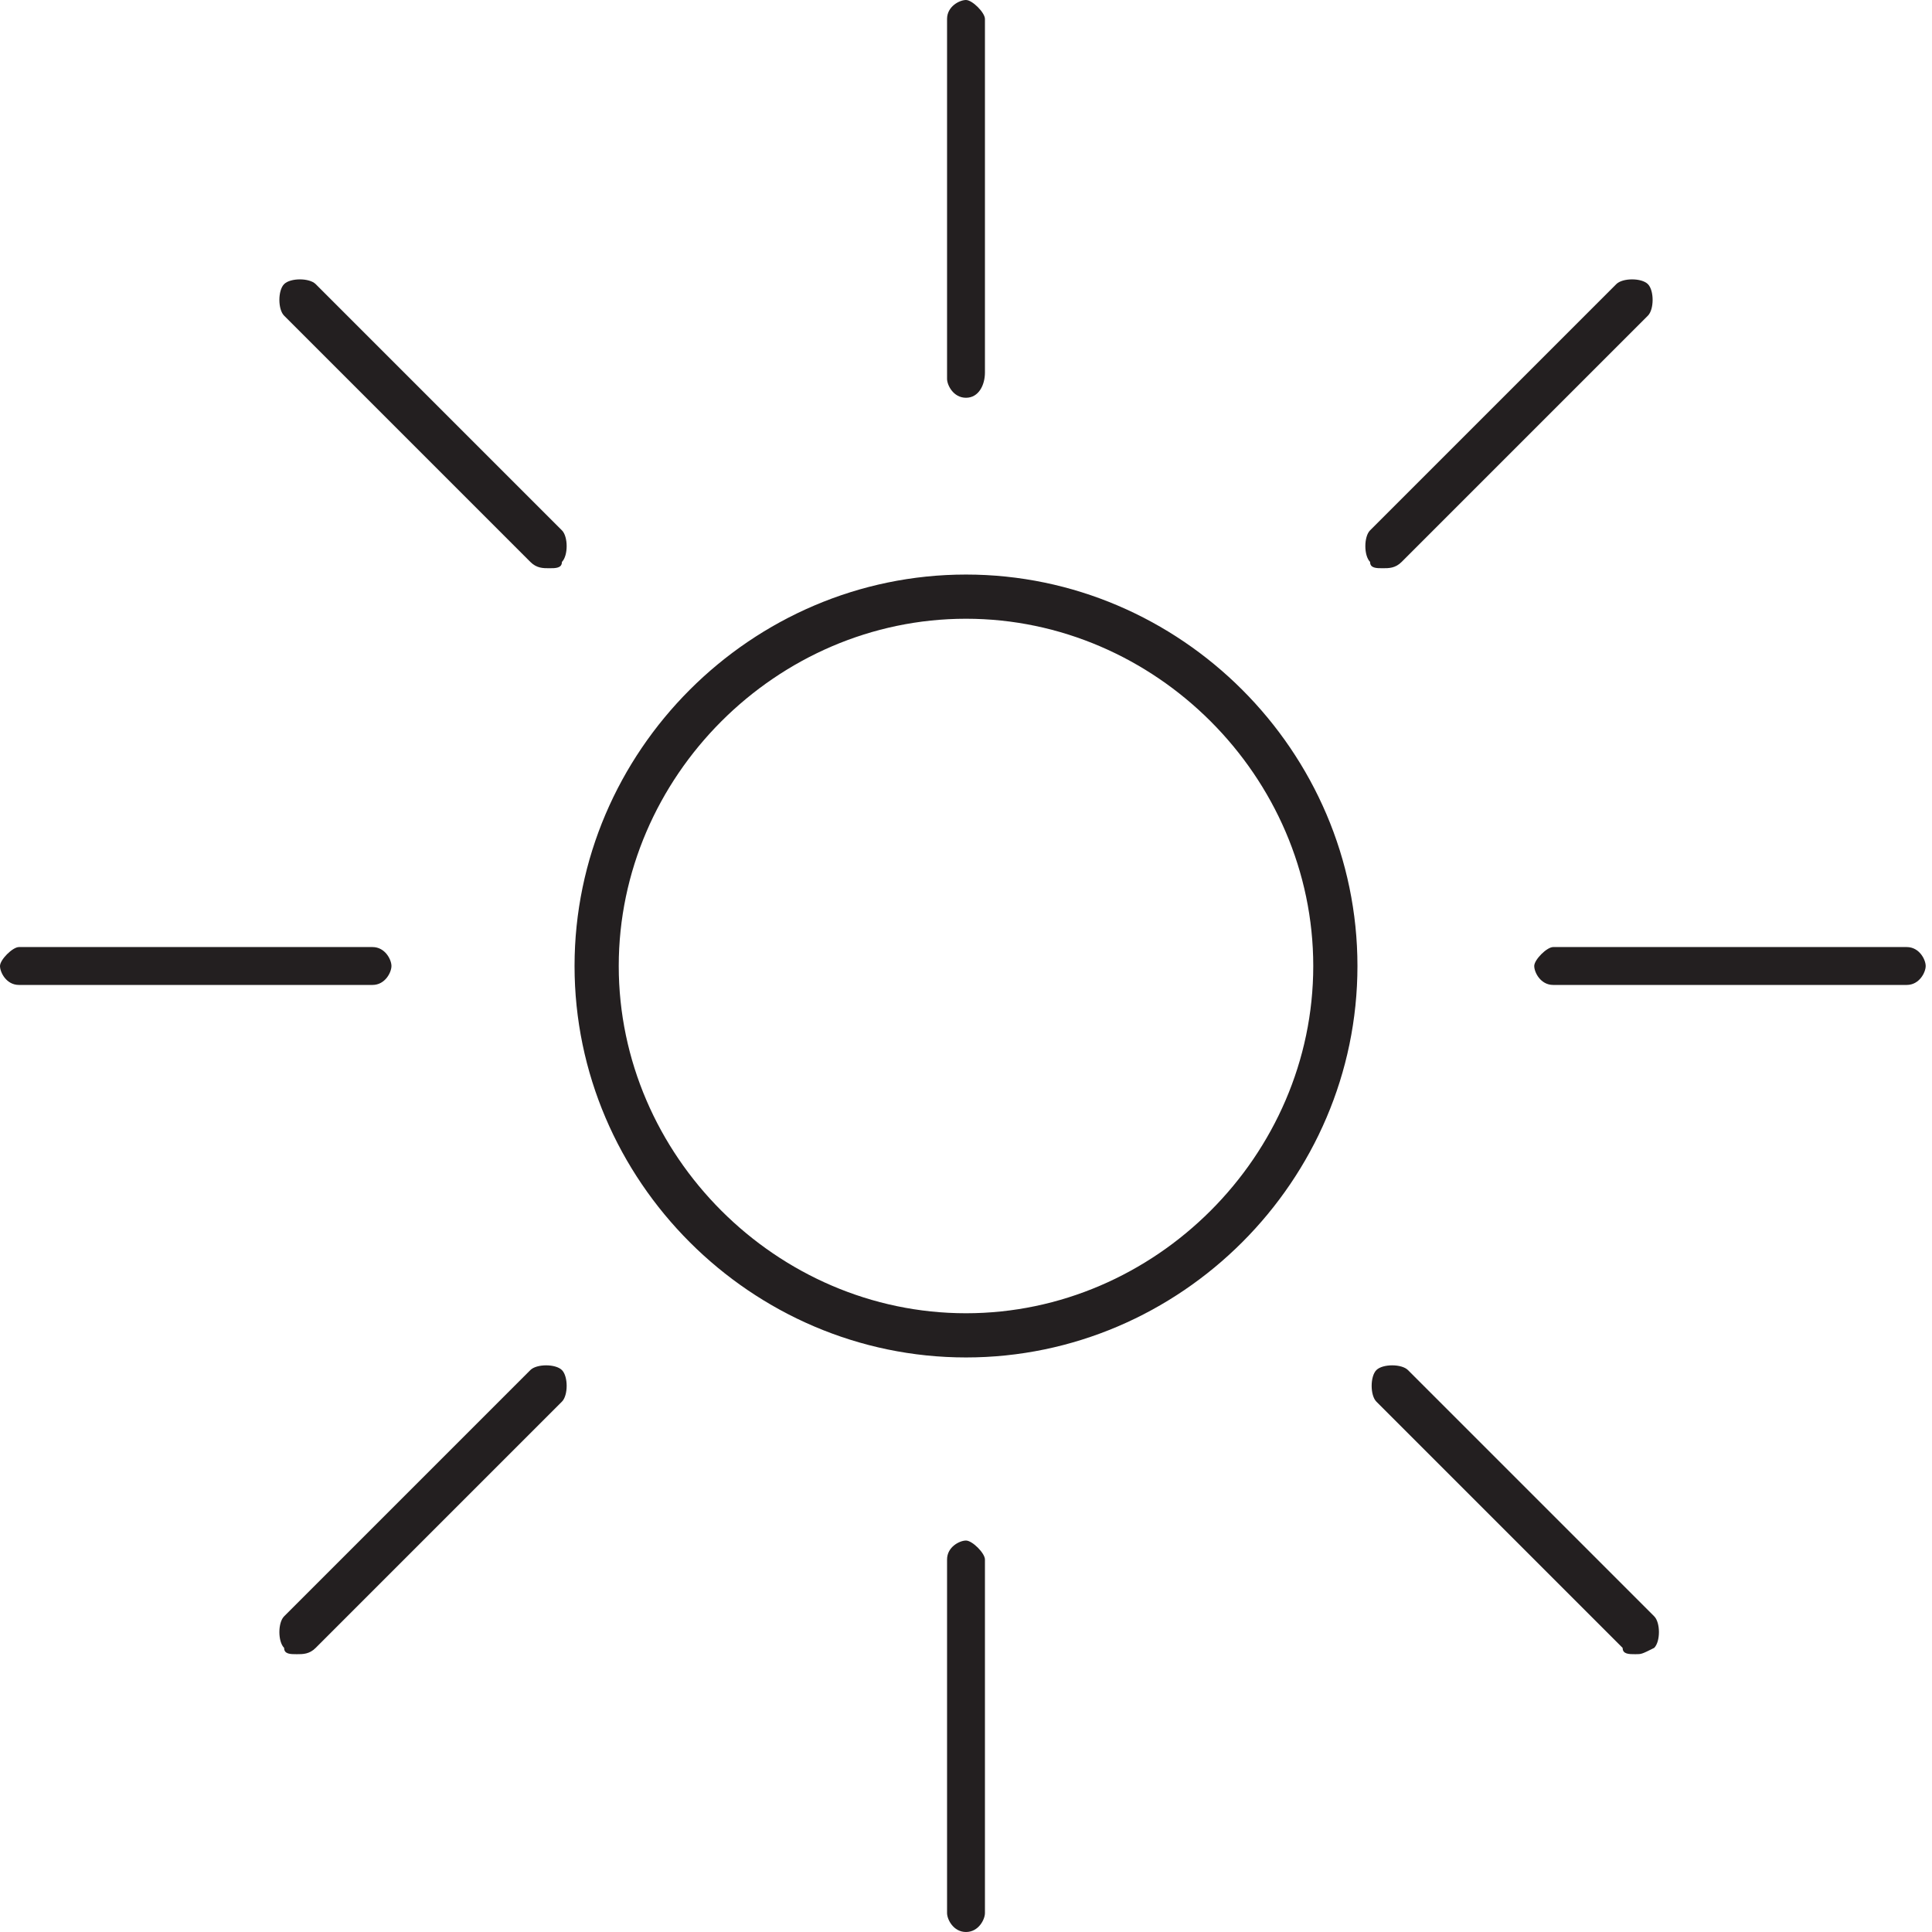 <svg enable-background="new 0 0 30.6 30.6" viewBox="0 0 30.6 30.6" xmlns="http://www.w3.org/2000/svg"><switch><g fill="#231f20"><path d="m15.3 21.5c-3.4 0-6.2-2.8-6.2-6.2s2.8-6.2 6.2-6.2 6.2 2.8 6.2 6.2-2.8 6.2-6.2 6.2zm0-11.7c-3 0-5.5 2.5-5.5 5.5s2.5 5.5 5.5 5.5 5.5-2.5 5.5-5.5-2.5-5.5-5.5-5.5z"/><path d="m15.3 6.3c-.2 0-.3-.2-.3-.3v-5.7c0-.2.2-.3.3-.3s.3.2.3.3v5.6c0 .2-.1.4-.3.4z"/><path d="m8.7 9c-.1 0-.2 0-.3-.1l-3.9-3.9c-.1-.1-.1-.4 0-.5s.4-.1.5 0l3.9 3.9c.1.1.1.4 0 .5 0 .1-.1.1-.2.1z"/><path d="m5.9 15.6h-5.6c-.2 0-.3-.2-.3-.3s.2-.3.3-.3h5.6c.2 0 .3.2.3.3s-.1.3-.3.3z"/><path d="m4.7 26.2c-.1 0-.2 0-.2-.1-.1-.1-.1-.4 0-.5l3.9-3.9c.1-.1.4-.1.5 0s.1.4 0 .5l-3.9 3.9c-.1.1-.2.1-.3.1z"/><path d="m15.3 30.6c-.2 0-.3-.2-.3-.3v-5.6c0-.2.2-.3.3-.3s.3.2.3.3v5.6c0 .1-.1.3-.3.3z"/><path d="m25.9 26.2c-.1 0-.2 0-.2-.1l-3.9-3.9c-.1-.1-.1-.4 0-.5s.4-.1.5 0l3.9 3.9c.1.1.1.4 0 .5-.2.1-.2.1-.3.1z"/><path d="m30.2 15.6h-5.6c-.2 0-.3-.2-.3-.3s.2-.3.3-.3h5.6c.2 0 .3.2.3.3s-.1.3-.3.3z"/><path d="m21.9 9c-.1 0-.2 0-.2-.1-.1-.1-.1-.4 0-.5l3.9-3.9c.1-.1.4-.1.5 0s.1.4 0 .5l-3.9 3.9c-.1.1-.2.1-.3.1z"/></g></switch></svg>